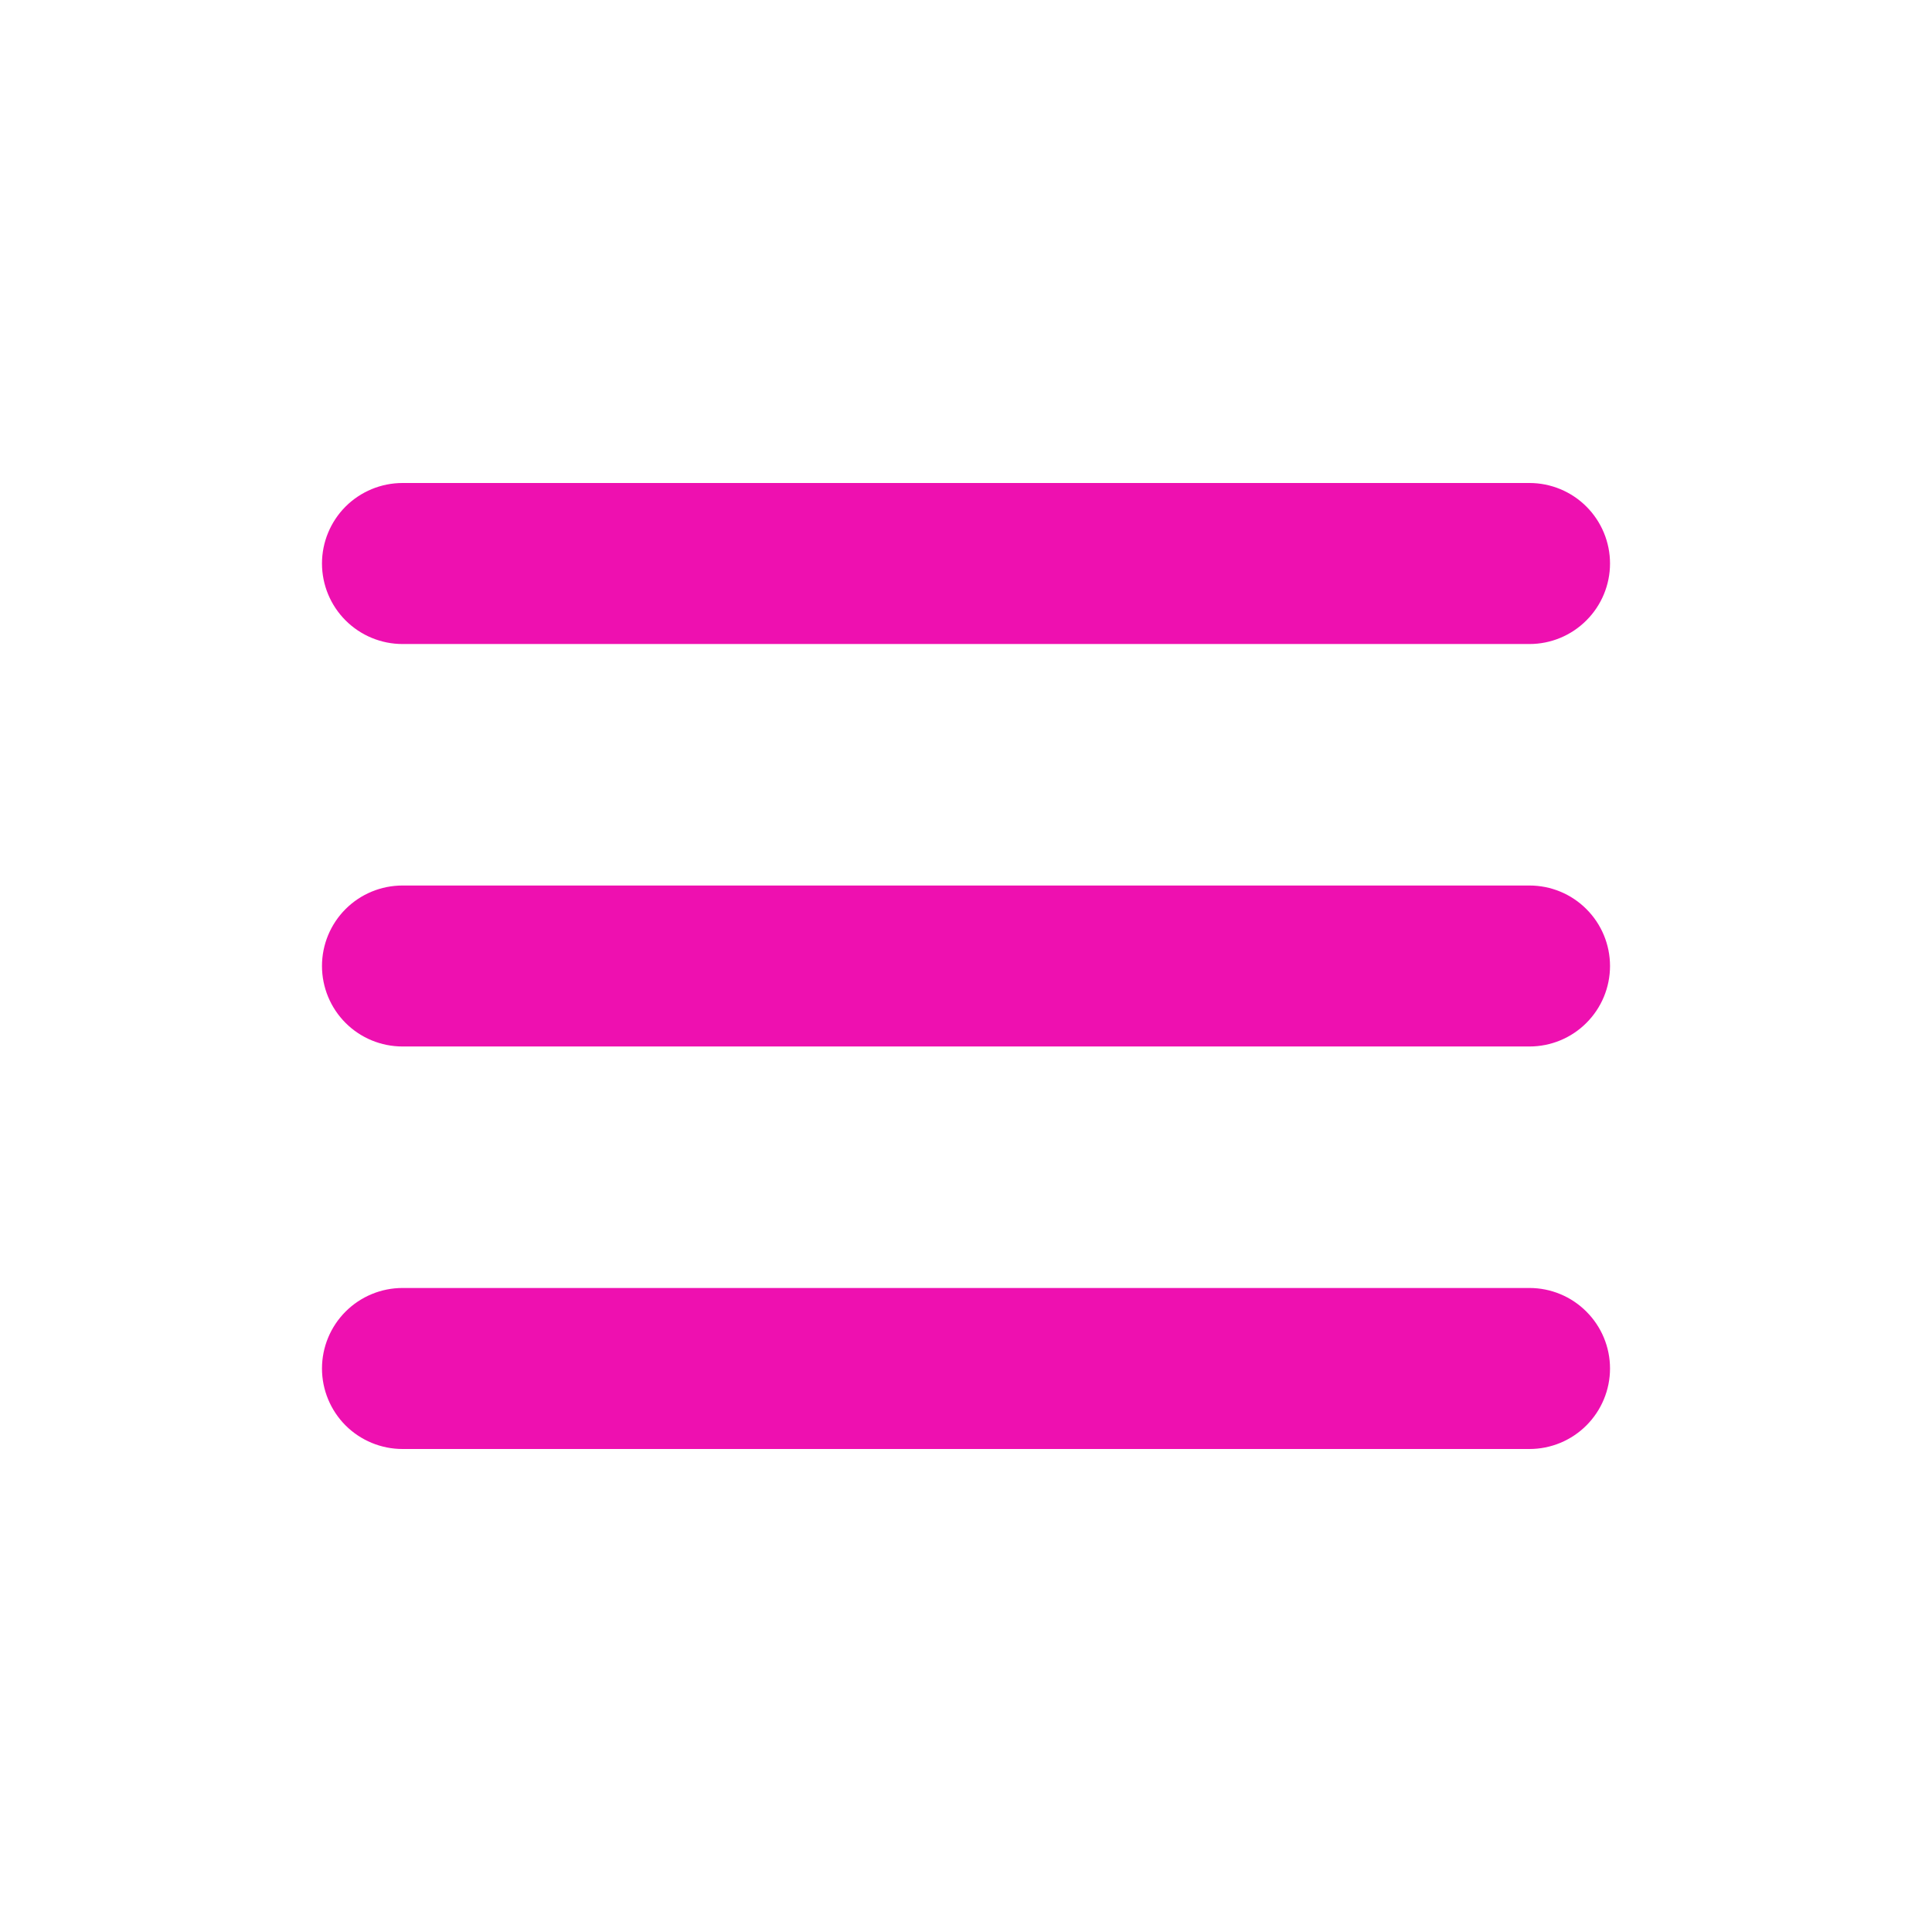<svg width="35" height="35" viewBox="0 0 35 35" fill="none" xmlns="http://www.w3.org/2000/svg">
<path d="M5.833 10.208C5.833 9.822 5.987 9.451 6.26 9.177C6.534 8.904 6.905 8.75 7.292 8.75H27.708C28.095 8.75 28.466 8.904 28.739 9.177C29.013 9.451 29.167 9.822 29.167 10.208C29.167 10.595 29.013 10.966 28.739 11.239C28.466 11.513 28.095 11.667 27.708 11.667H7.292C6.905 11.667 6.534 11.513 6.26 11.239C5.987 10.966 5.833 10.595 5.833 10.208ZM5.833 17.5C5.833 17.113 5.987 16.742 6.26 16.469C6.534 16.195 6.905 16.042 7.292 16.042H27.708C28.095 16.042 28.466 16.195 28.739 16.469C29.013 16.742 29.167 17.113 29.167 17.5C29.167 17.887 29.013 18.258 28.739 18.531C28.466 18.805 28.095 18.958 27.708 18.958H7.292C6.905 18.958 6.534 18.805 6.26 18.531C5.987 18.258 5.833 17.887 5.833 17.5ZM5.833 24.792C5.833 24.405 5.987 24.034 6.26 23.761C6.534 23.487 6.905 23.333 7.292 23.333H27.708C28.095 23.333 28.466 23.487 28.739 23.761C29.013 24.034 29.167 24.405 29.167 24.792C29.167 25.178 29.013 25.549 28.739 25.823C28.466 26.096 28.095 26.25 27.708 26.25H7.292C6.905 26.25 6.534 26.096 6.26 25.823C5.987 25.549 5.833 25.178 5.833 24.792Z" fill="#EE10B0"/>
</svg>
